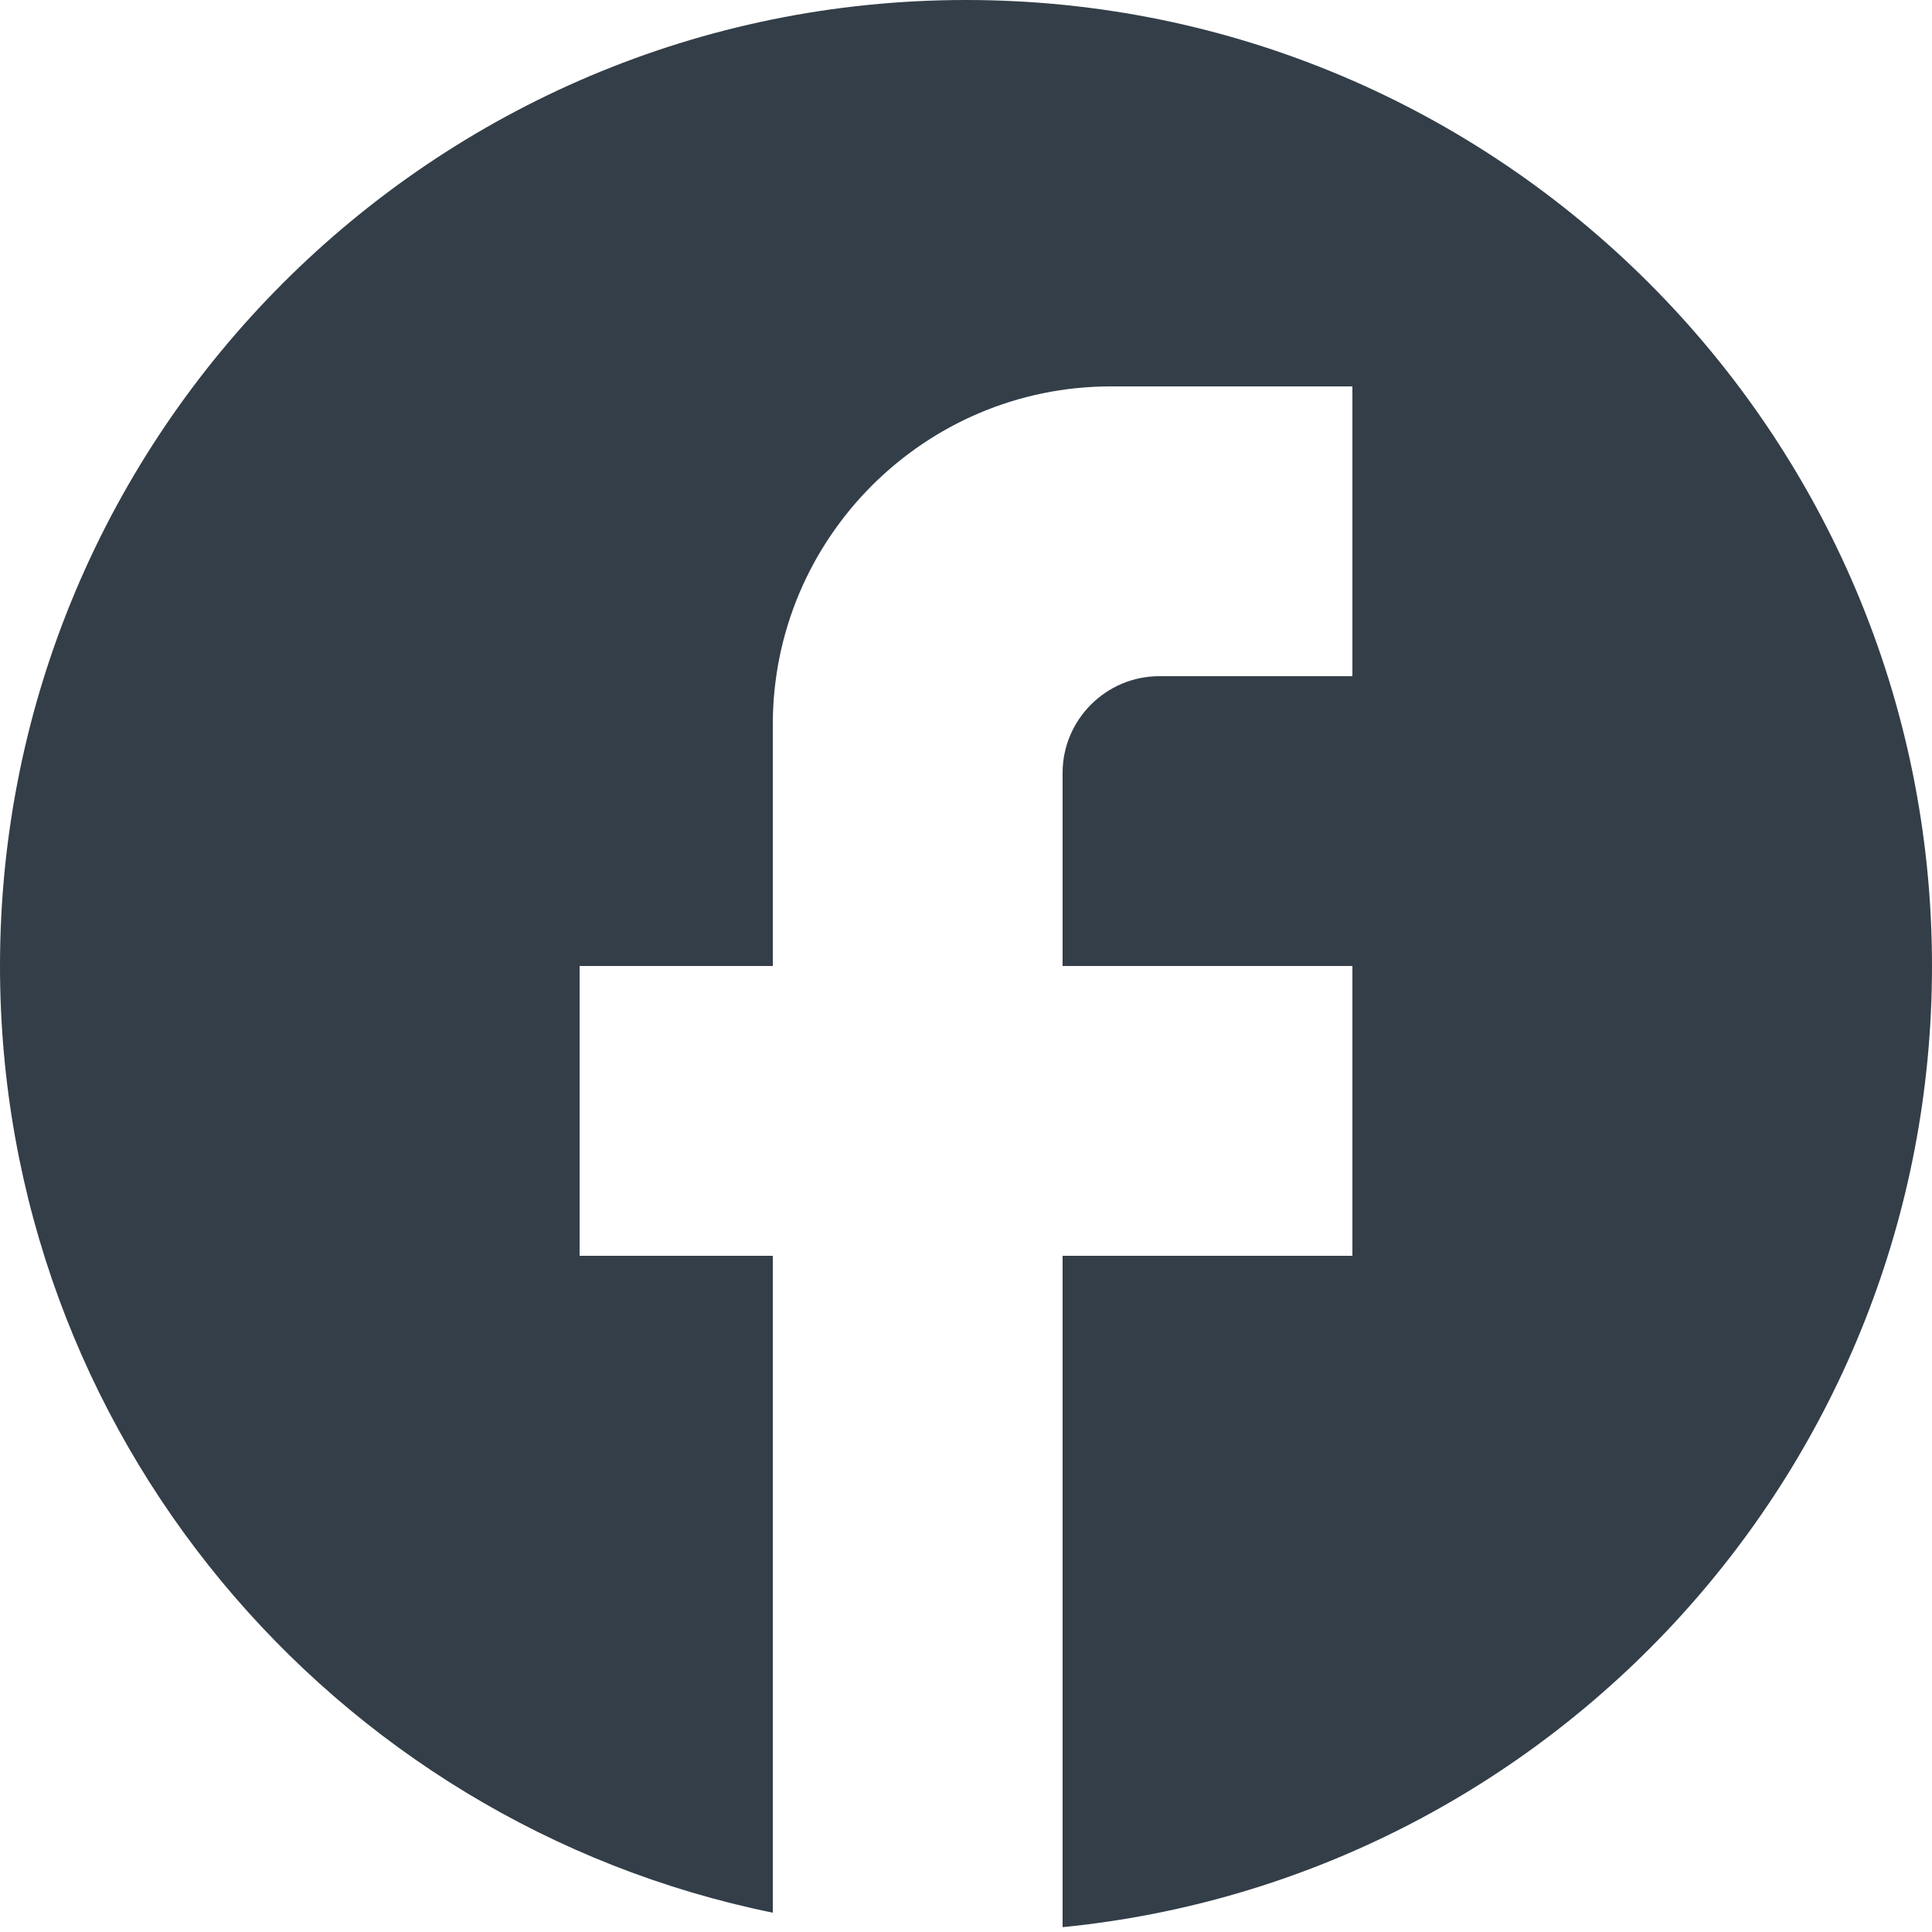 <svg width="14" height="14" viewBox="0 0 14 14" fill="none" xmlns="http://www.w3.org/2000/svg">
<path d="M14 7C14 3.136 10.864 0 7 0C3.136 0 0 3.136 0 7C0 10.388 2.408 13.209 5.6 13.86V9.1H4.2V7H5.6V5.25C5.6 3.899 6.699 2.8 8.05 2.8H9.8V4.9H8.4C8.015 4.9 7.7 5.215 7.7 5.6V7H9.8V9.1H7.7V13.965C11.235 13.615 14 10.633 14 7Z" fill="#333E48"/>
</svg>
